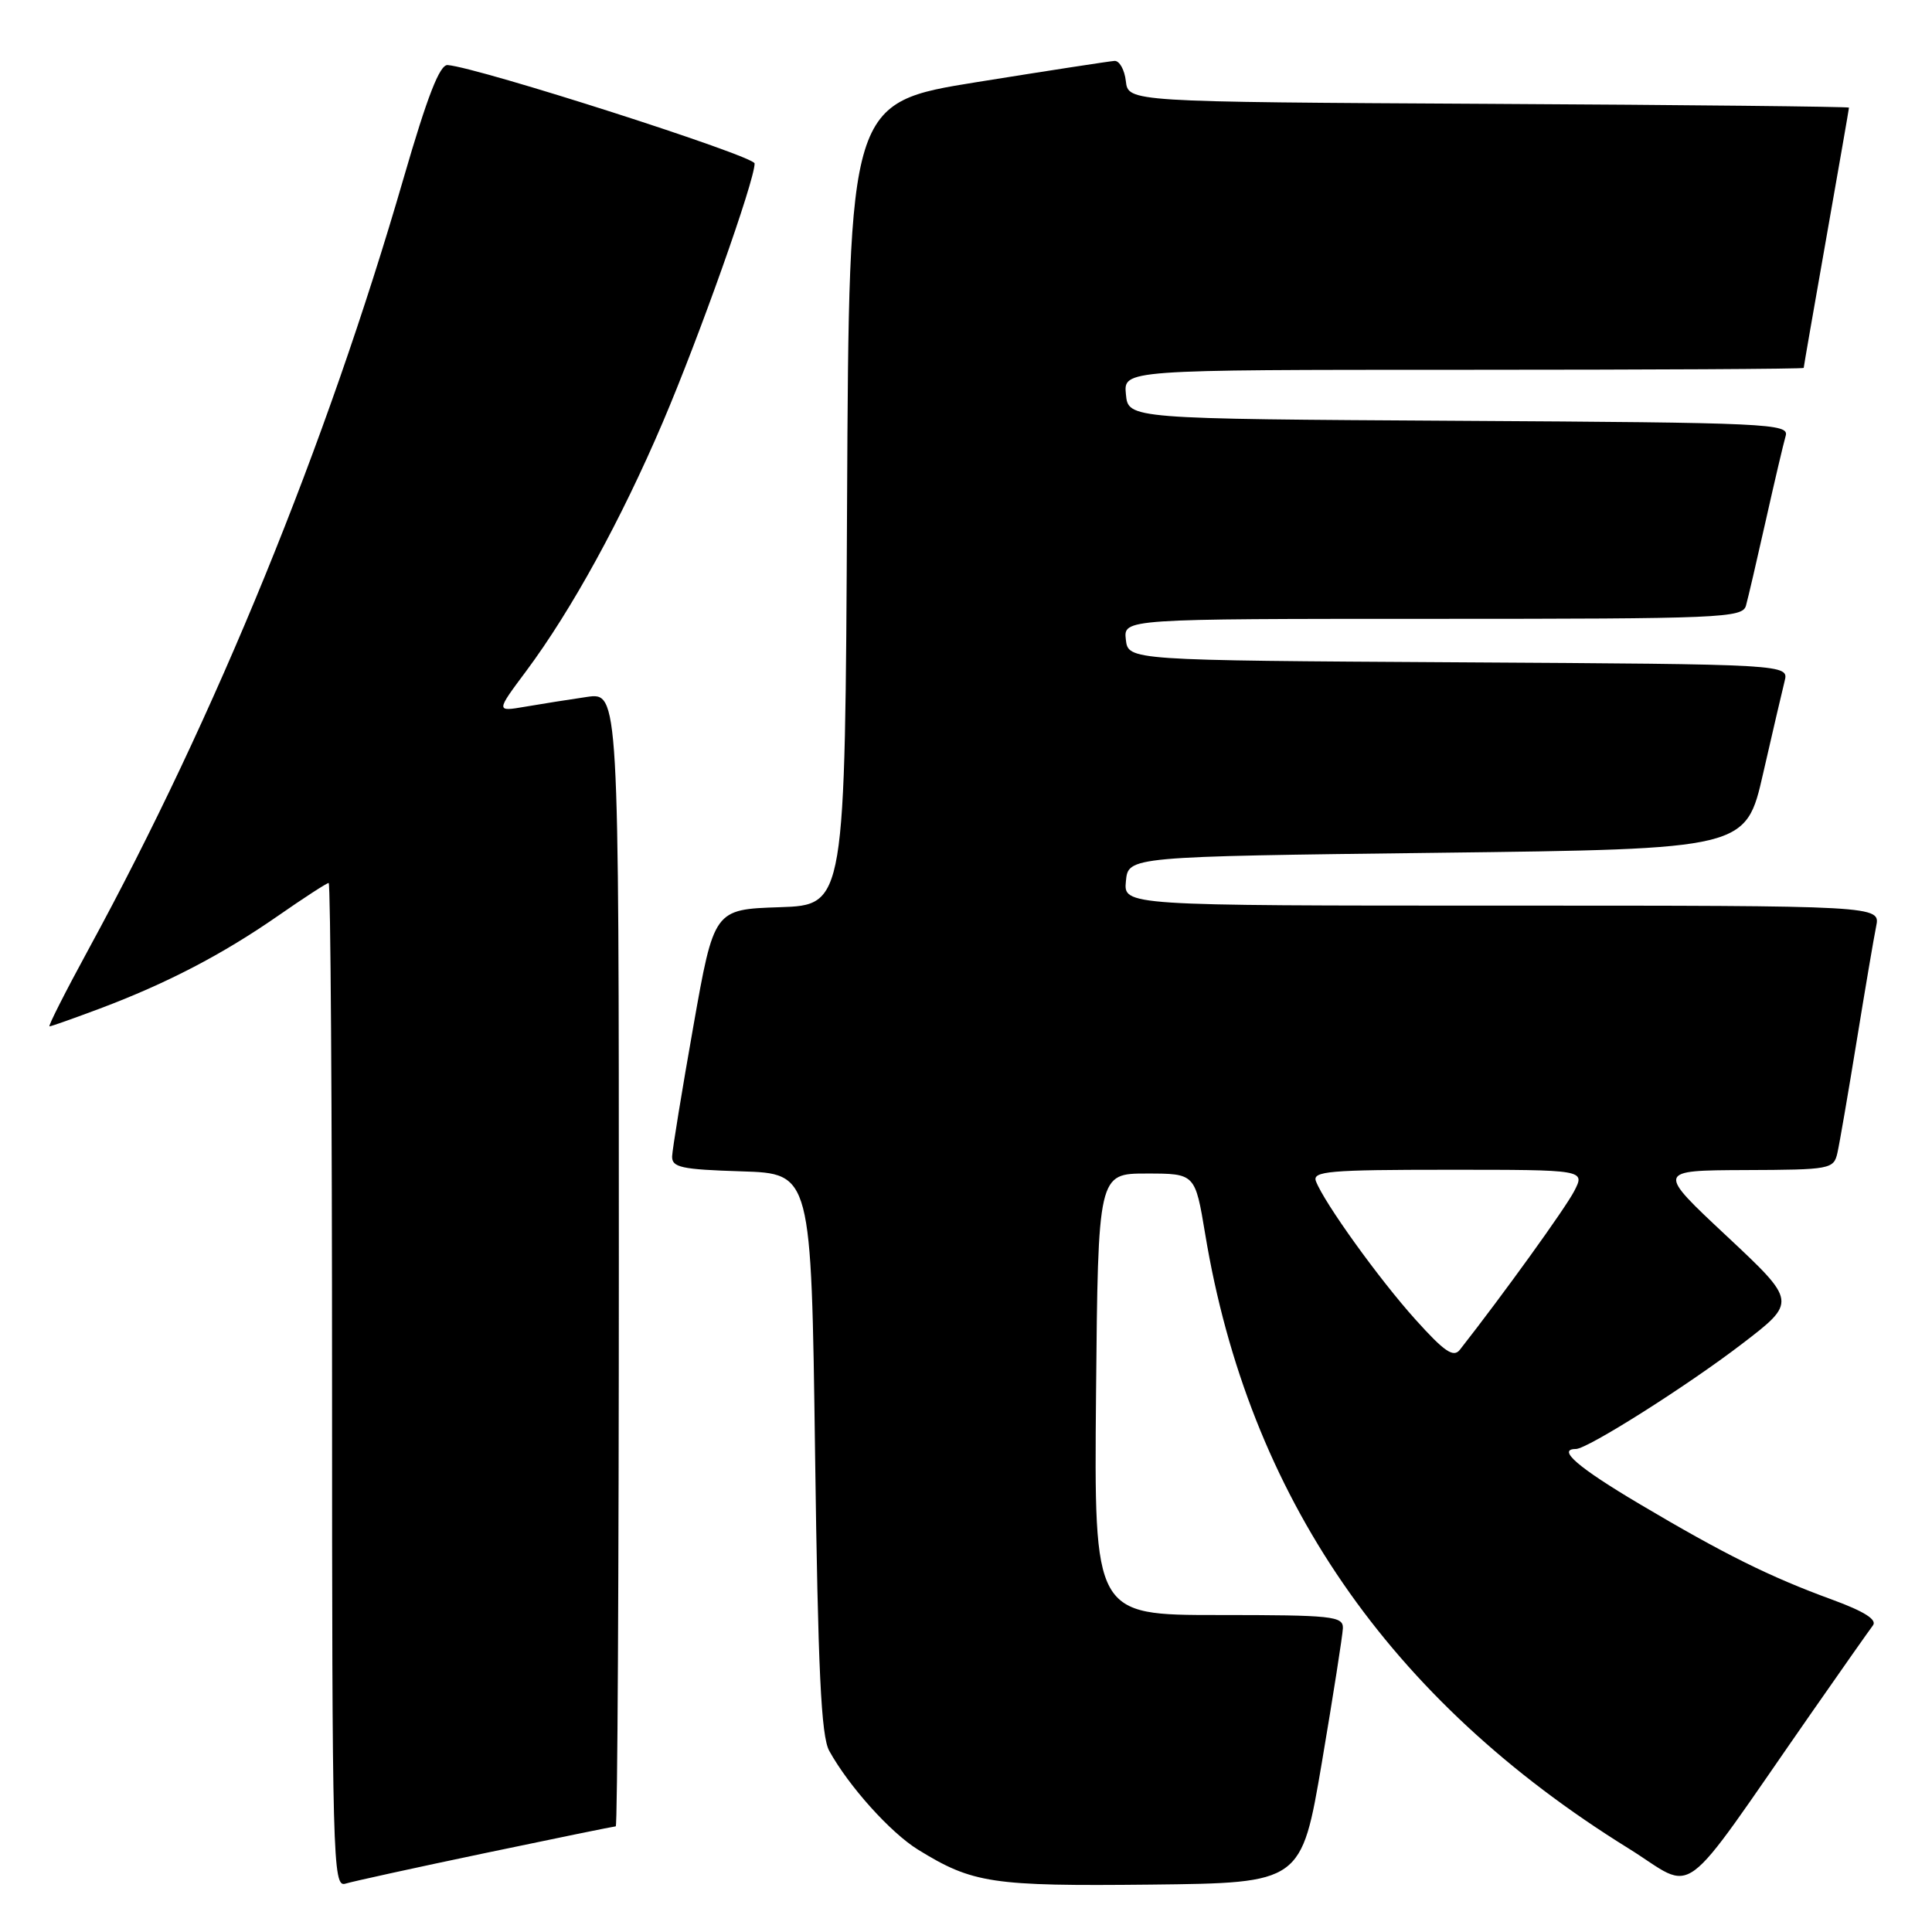 <?xml version="1.0" encoding="UTF-8" standalone="no"?>
<!DOCTYPE svg PUBLIC "-//W3C//DTD SVG 1.1//EN" "http://www.w3.org/Graphics/SVG/1.1/DTD/svg11.dtd" >
<svg xmlns="http://www.w3.org/2000/svg" xmlns:xlink="http://www.w3.org/1999/xlink" version="1.1" viewBox="0 0 256 256">
 <g >
 <path fill="currentColor"
d=" M 64.34 245.53 C 73.60 243.59 81.37 242.00 81.59 242.00 C 81.82 242.00 82.00 208.19 82.00 166.86 C 82.00 91.73 82.00 91.73 77.75 92.35 C 75.41 92.69 71.75 93.27 69.60 93.64 C 65.70 94.31 65.70 94.31 69.73 88.91 C 75.73 80.85 82.31 68.86 87.81 55.98 C 92.65 44.65 100.01 23.90 99.99 21.66 C 99.98 20.67 63.47 8.96 59.32 8.62 C 58.27 8.53 56.64 12.72 53.51 23.50 C 43.22 59.04 28.58 94.87 11.75 125.75 C 8.68 131.39 6.34 136.00 6.56 136.00 C 6.78 136.00 9.79 134.93 13.26 133.63 C 22.14 130.29 29.48 126.46 36.80 121.38 C 40.26 118.97 43.30 117.00 43.55 117.00 C 43.80 117.00 44.00 146.96 44.00 183.57 C 44.00 246.50 44.10 250.11 45.75 249.60 C 46.71 249.30 55.08 247.47 64.34 245.53 Z  M 175.16 233.50 C 176.65 224.70 177.90 216.71 177.94 215.75 C 177.99 214.15 176.57 214.00 161.48 214.00 C 144.97 214.00 144.97 214.00 145.23 184.75 C 145.50 155.50 145.50 155.50 151.93 155.50 C 158.36 155.50 158.36 155.50 159.69 163.50 C 165.44 198.22 184.05 225.24 215.75 244.90 C 224.98 250.63 222.02 252.81 240.00 227.00 C 244.02 221.22 247.70 216.00 248.17 215.38 C 248.76 214.62 247.03 213.52 242.77 211.96 C 234.50 208.94 228.45 205.93 217.25 199.29 C 209.07 194.44 206.25 192.00 208.81 192.00 C 210.34 192.00 223.50 183.68 230.80 178.09 C 238.10 172.50 238.10 172.50 228.80 163.79 C 219.50 155.09 219.50 155.09 231.23 155.04 C 242.56 155.00 242.98 154.92 243.47 152.75 C 243.75 151.51 244.89 144.88 246.01 138.00 C 247.13 131.12 248.29 124.26 248.60 122.75 C 249.16 120.00 249.16 120.00 199.02 120.00 C 148.87 120.00 148.87 120.00 149.19 116.75 C 149.50 113.50 149.50 113.50 190.42 113.00 C 231.34 112.50 231.34 112.50 233.62 102.50 C 234.88 97.00 236.16 91.49 236.47 90.26 C 237.03 88.02 237.03 88.02 193.27 87.76 C 149.50 87.50 149.50 87.50 149.18 84.75 C 148.87 82.00 148.87 82.00 189.87 82.00 C 228.06 82.00 230.90 81.88 231.35 80.25 C 231.62 79.29 232.80 74.22 233.97 69.00 C 235.14 63.77 236.33 58.72 236.61 57.76 C 237.10 56.13 234.40 56.00 193.31 55.76 C 149.50 55.50 149.50 55.50 149.19 52.25 C 148.87 49.00 148.87 49.00 193.94 49.00 C 218.72 49.00 239.00 48.89 239.00 48.75 C 239.00 48.61 240.35 40.85 242.00 31.50 C 243.65 22.15 245.00 14.39 245.00 14.26 C 245.00 14.13 223.51 13.90 197.25 13.76 C 149.50 13.50 149.50 13.50 149.18 10.75 C 149.01 9.24 148.33 8.03 147.68 8.07 C 147.03 8.11 138.85 9.37 129.50 10.87 C 112.50 13.60 112.50 13.60 112.24 66.76 C 111.98 119.92 111.98 119.92 103.30 120.21 C 94.61 120.50 94.61 120.50 91.87 136.00 C 90.36 144.53 89.10 152.27 89.06 153.21 C 89.01 154.69 90.27 154.96 98.25 155.21 C 107.50 155.50 107.50 155.50 108.00 192.50 C 108.39 221.37 108.80 230.05 109.88 232.00 C 112.47 236.69 117.99 242.83 121.63 245.08 C 128.89 249.56 131.42 249.94 152.47 249.72 C 172.44 249.50 172.44 249.50 175.16 233.50 Z  M 187.56 174.85 C 182.75 169.51 175.47 159.39 174.37 156.52 C 173.86 155.19 176.11 155.00 191.92 155.00 C 210.05 155.00 210.05 155.00 208.59 157.83 C 207.42 160.10 199.21 171.49 193.44 178.85 C 192.59 179.93 191.39 179.11 187.56 174.85 Z "/>
</g>
</svg>